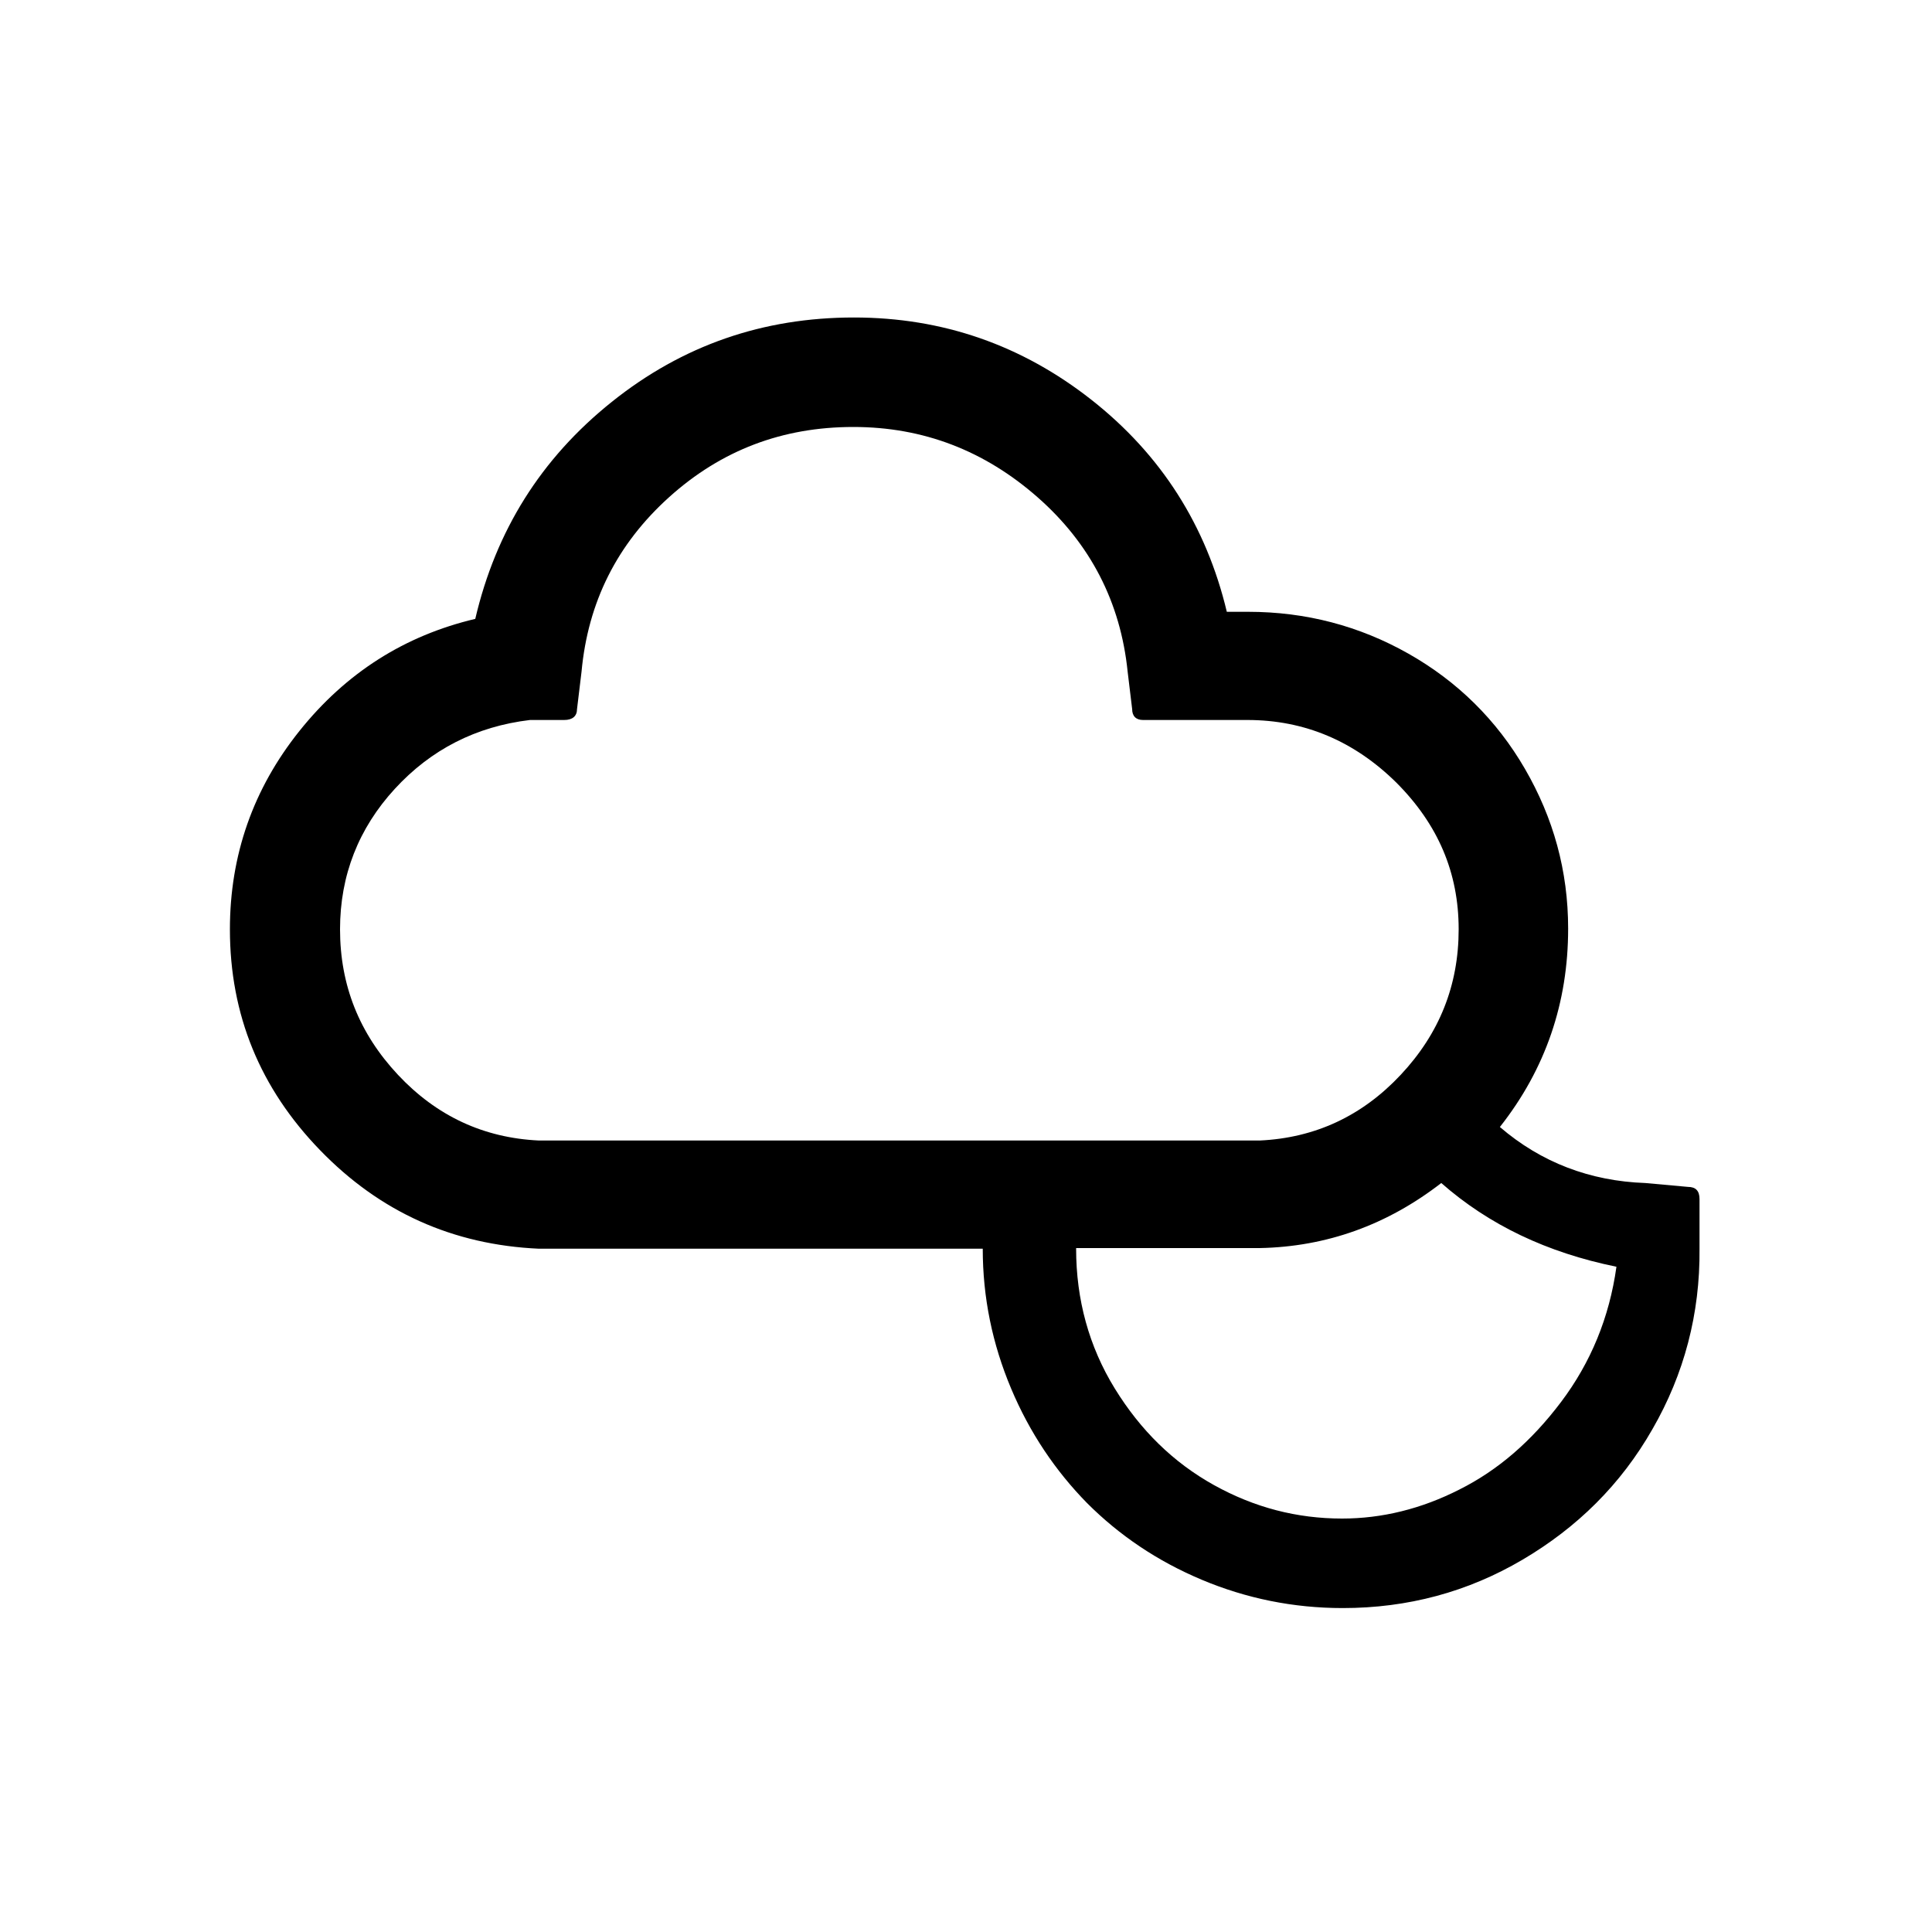 <?xml version="1.0" encoding="UTF-8"?>
<!-- Generated by Pixelmator Pro 3.6.18 -->
<svg width="30" height="30" viewBox="0 0 30 30" xmlns="http://www.w3.org/2000/svg">
    <path id="Path" fill="#000000" stroke="none" d="M 3.57 14.43 C 3.57 13.28 3.93 12.25 4.65 11.35 C 5.37 10.45 6.28 9.87 7.38 9.61 C 7.7 8.24 8.4 7.12 9.5 6.24 C 10.6 5.36 11.85 4.93 13.26 4.93 C 14.64 4.93 15.87 5.36 16.95 6.21 C 18.03 7.06 18.73 8.16 19.05 9.5 L 19.38 9.5 C 20.28 9.5 21.11 9.72 21.87 10.15 C 22.63 10.58 23.24 11.18 23.68 11.94 C 24.12 12.7 24.35 13.52 24.35 14.42 C 24.35 15.57 24 16.6 23.29 17.5 C 23.93 18.05 24.69 18.34 25.55 18.37 L 26.21 18.43 C 26.33 18.43 26.39 18.49 26.39 18.62 L 26.39 19.39 C 26.4 20.4 26.15 21.34 25.66 22.19 C 25.17 23.05 24.49 23.72 23.64 24.22 C 22.79 24.72 21.86 24.97 20.85 24.97 C 20.08 24.97 19.35 24.82 18.66 24.53 C 17.97 24.24 17.38 23.84 16.88 23.34 C 16.39 22.84 15.99 22.25 15.7 21.56 C 15.41 20.87 15.26 20.15 15.26 19.39 L 8.37 19.39 C 7.03 19.33 5.9 18.82 4.97 17.86 C 4.04 16.9 3.57 15.76 3.57 14.43 Z M 5.28 14.43 C 5.28 15.3 5.58 16.05 6.18 16.69 C 6.78 17.33 7.51 17.67 8.37 17.71 L 19.56 17.71 C 20.42 17.67 21.15 17.33 21.75 16.69 C 22.35 16.05 22.65 15.3 22.65 14.43 C 22.65 13.55 22.33 12.8 21.68 12.15 C 21.03 11.51 20.26 11.18 19.37 11.18 L 17.75 11.18 C 17.64 11.18 17.58 11.12 17.58 11.01 L 17.51 10.43 C 17.4 9.35 16.93 8.44 16.11 7.72 C 15.29 7 14.34 6.63 13.25 6.63 C 12.15 6.63 11.2 6.99 10.39 7.72 C 9.58 8.45 9.13 9.35 9.03 10.43 L 8.96 11.01 C 8.96 11.12 8.89 11.18 8.76 11.18 L 8.23 11.18 C 7.39 11.28 6.69 11.64 6.13 12.25 C 5.57 12.86 5.28 13.59 5.28 14.43 Z M 16.71 19.39 C 16.71 20.18 16.91 20.91 17.31 21.56 C 17.71 22.21 18.22 22.71 18.85 23.06 C 19.48 23.41 20.14 23.58 20.84 23.58 C 21.46 23.58 22.07 23.43 22.66 23.13 C 23.26 22.83 23.78 22.38 24.24 21.77 C 24.7 21.16 24.99 20.46 25.1 19.67 C 24.02 19.45 23.12 19.02 22.38 18.37 C 21.54 19.02 20.6 19.36 19.56 19.38 L 16.71 19.38 Z"/>
</svg>
